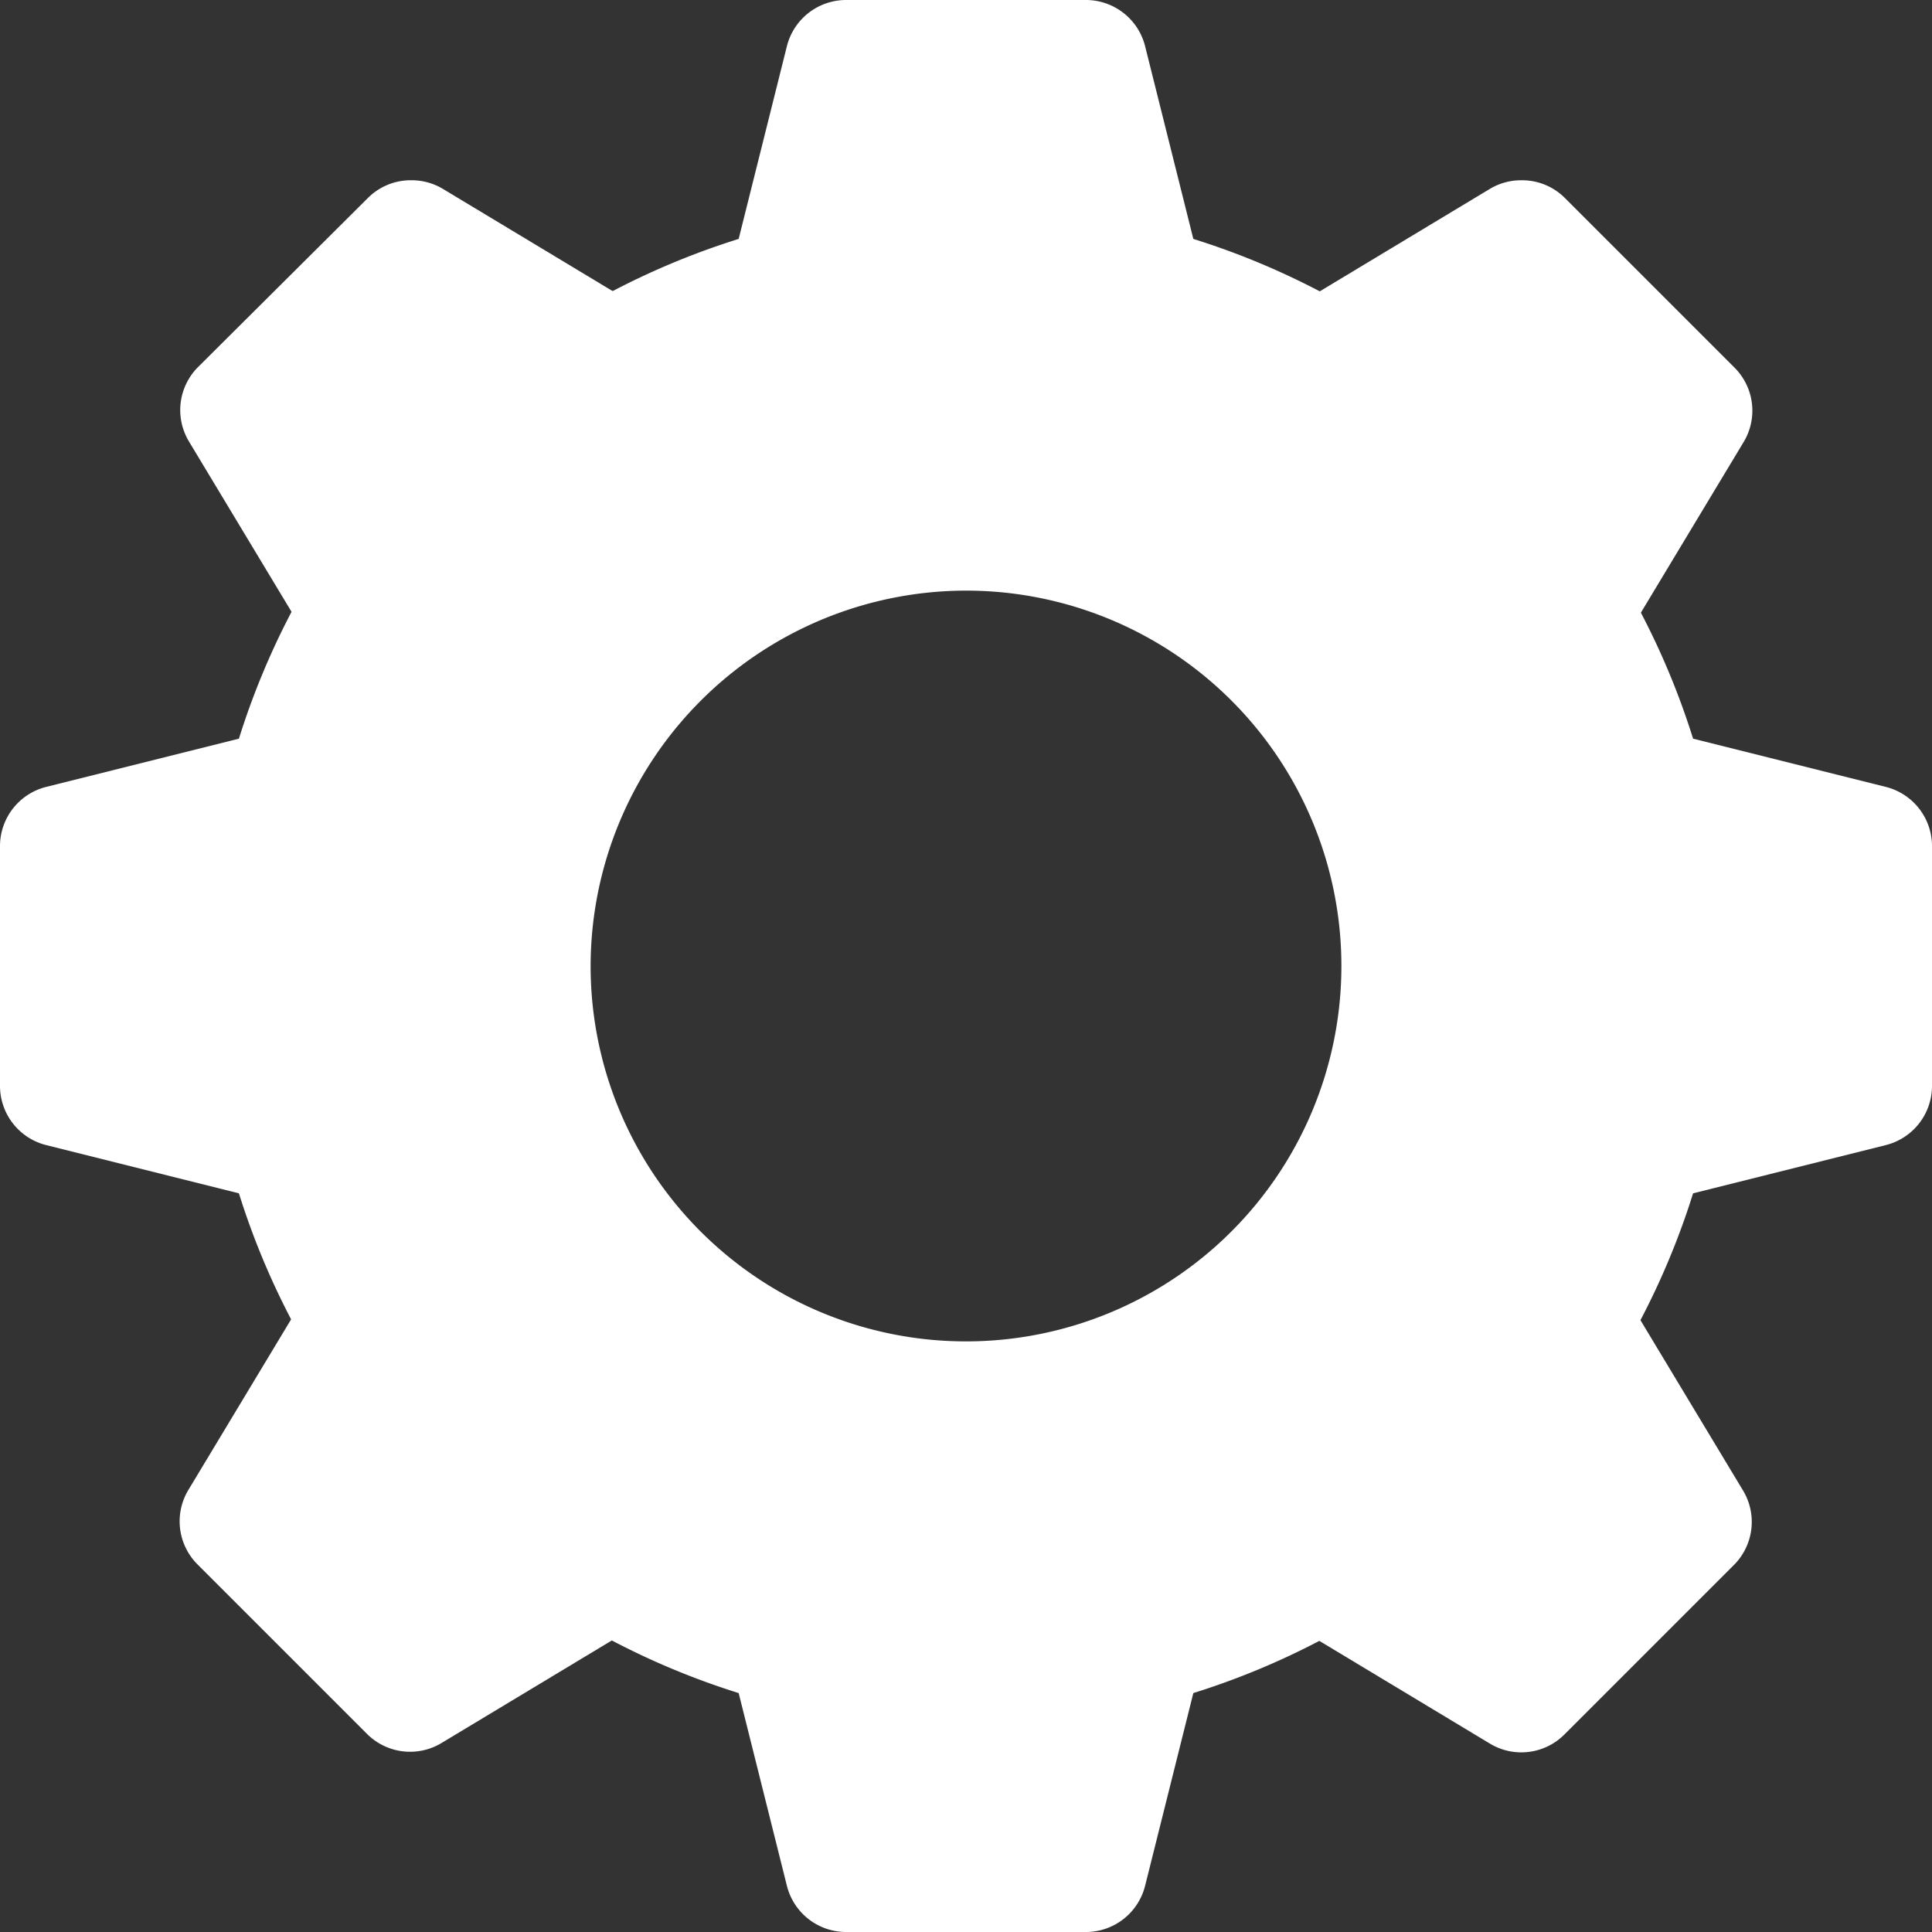 <svg xmlns="http://www.w3.org/2000/svg" viewBox="0 0 100 100"><rect x="0" y="0" width="100" height="100" fill="#333333" stroke="none"/><defs><style>.cls-1{fill:#fff;}</style></defs><g id="Layer_2" data-name="Layer 2"><g id="UI"><g id="Gears"><g id="White"><g id="Gear1"><path class="cls-1" d="M50,30.57A19.43,19.43,0,1,1,30.57,50,19.46,19.46,0,0,1,50,30.57m0-20A39.43,39.43,0,1,0,89.43,50,39.43,39.43,0,0,0,50,10.57Z"/><path class="cls-1" d="M56.21,0H43.79a3.16,3.16,0,0,0-3.06,2.39L38.17,12.62H61.83L59.27,2.39A3.16,3.16,0,0,0,56.21,0Z"/><path class="cls-1" d="M87.38,38.17V61.83l10.23-2.56A3.16,3.16,0,0,0,100,56.21V43.79a3.16,3.16,0,0,0-2.39-3.06L87.38,38.17Z"/><path class="cls-1" d="M78.73,9.33a3.15,3.15,0,0,0-1.62.45l-9,5.42L84.8,31.93l5.42-9A3.15,3.15,0,0,0,89.75,19L81,10.25a3.13,3.13,0,0,0-2.23-.92Z"/><path class="cls-1" d="M12.62,38.17,2.39,40.73A3.16,3.16,0,0,0,0,43.79V56.21a3.16,3.16,0,0,0,2.39,3.06l10.23,2.56V38.17Z"/><path class="cls-1" d="M84.8,68.07,68.07,84.8l9,5.42A3.15,3.15,0,0,0,81,89.75L89.75,81a3.15,3.15,0,0,0,.47-3.85l-5.42-9Z"/><path class="cls-1" d="M61.83,87.38H38.17l2.56,10.23A3.16,3.16,0,0,0,43.79,100H56.21a3.16,3.16,0,0,0,3.06-2.39l2.56-10.23Z"/><path class="cls-1" d="M15.2,68.07l-5.42,9A3.15,3.15,0,0,0,10.25,81L19,89.75a3.15,3.15,0,0,0,3.85.47l9-5.42L15.2,68.07Z"/><path class="cls-1" d="M21.27,9.33a3.13,3.13,0,0,0-2.23.92L10.25,19a3.15,3.15,0,0,0-.47,3.85l5.42,9L31.93,15.2l-9-5.42a3.15,3.15,0,0,0-1.62-.45Z"/></g></g></g></g></g></svg>